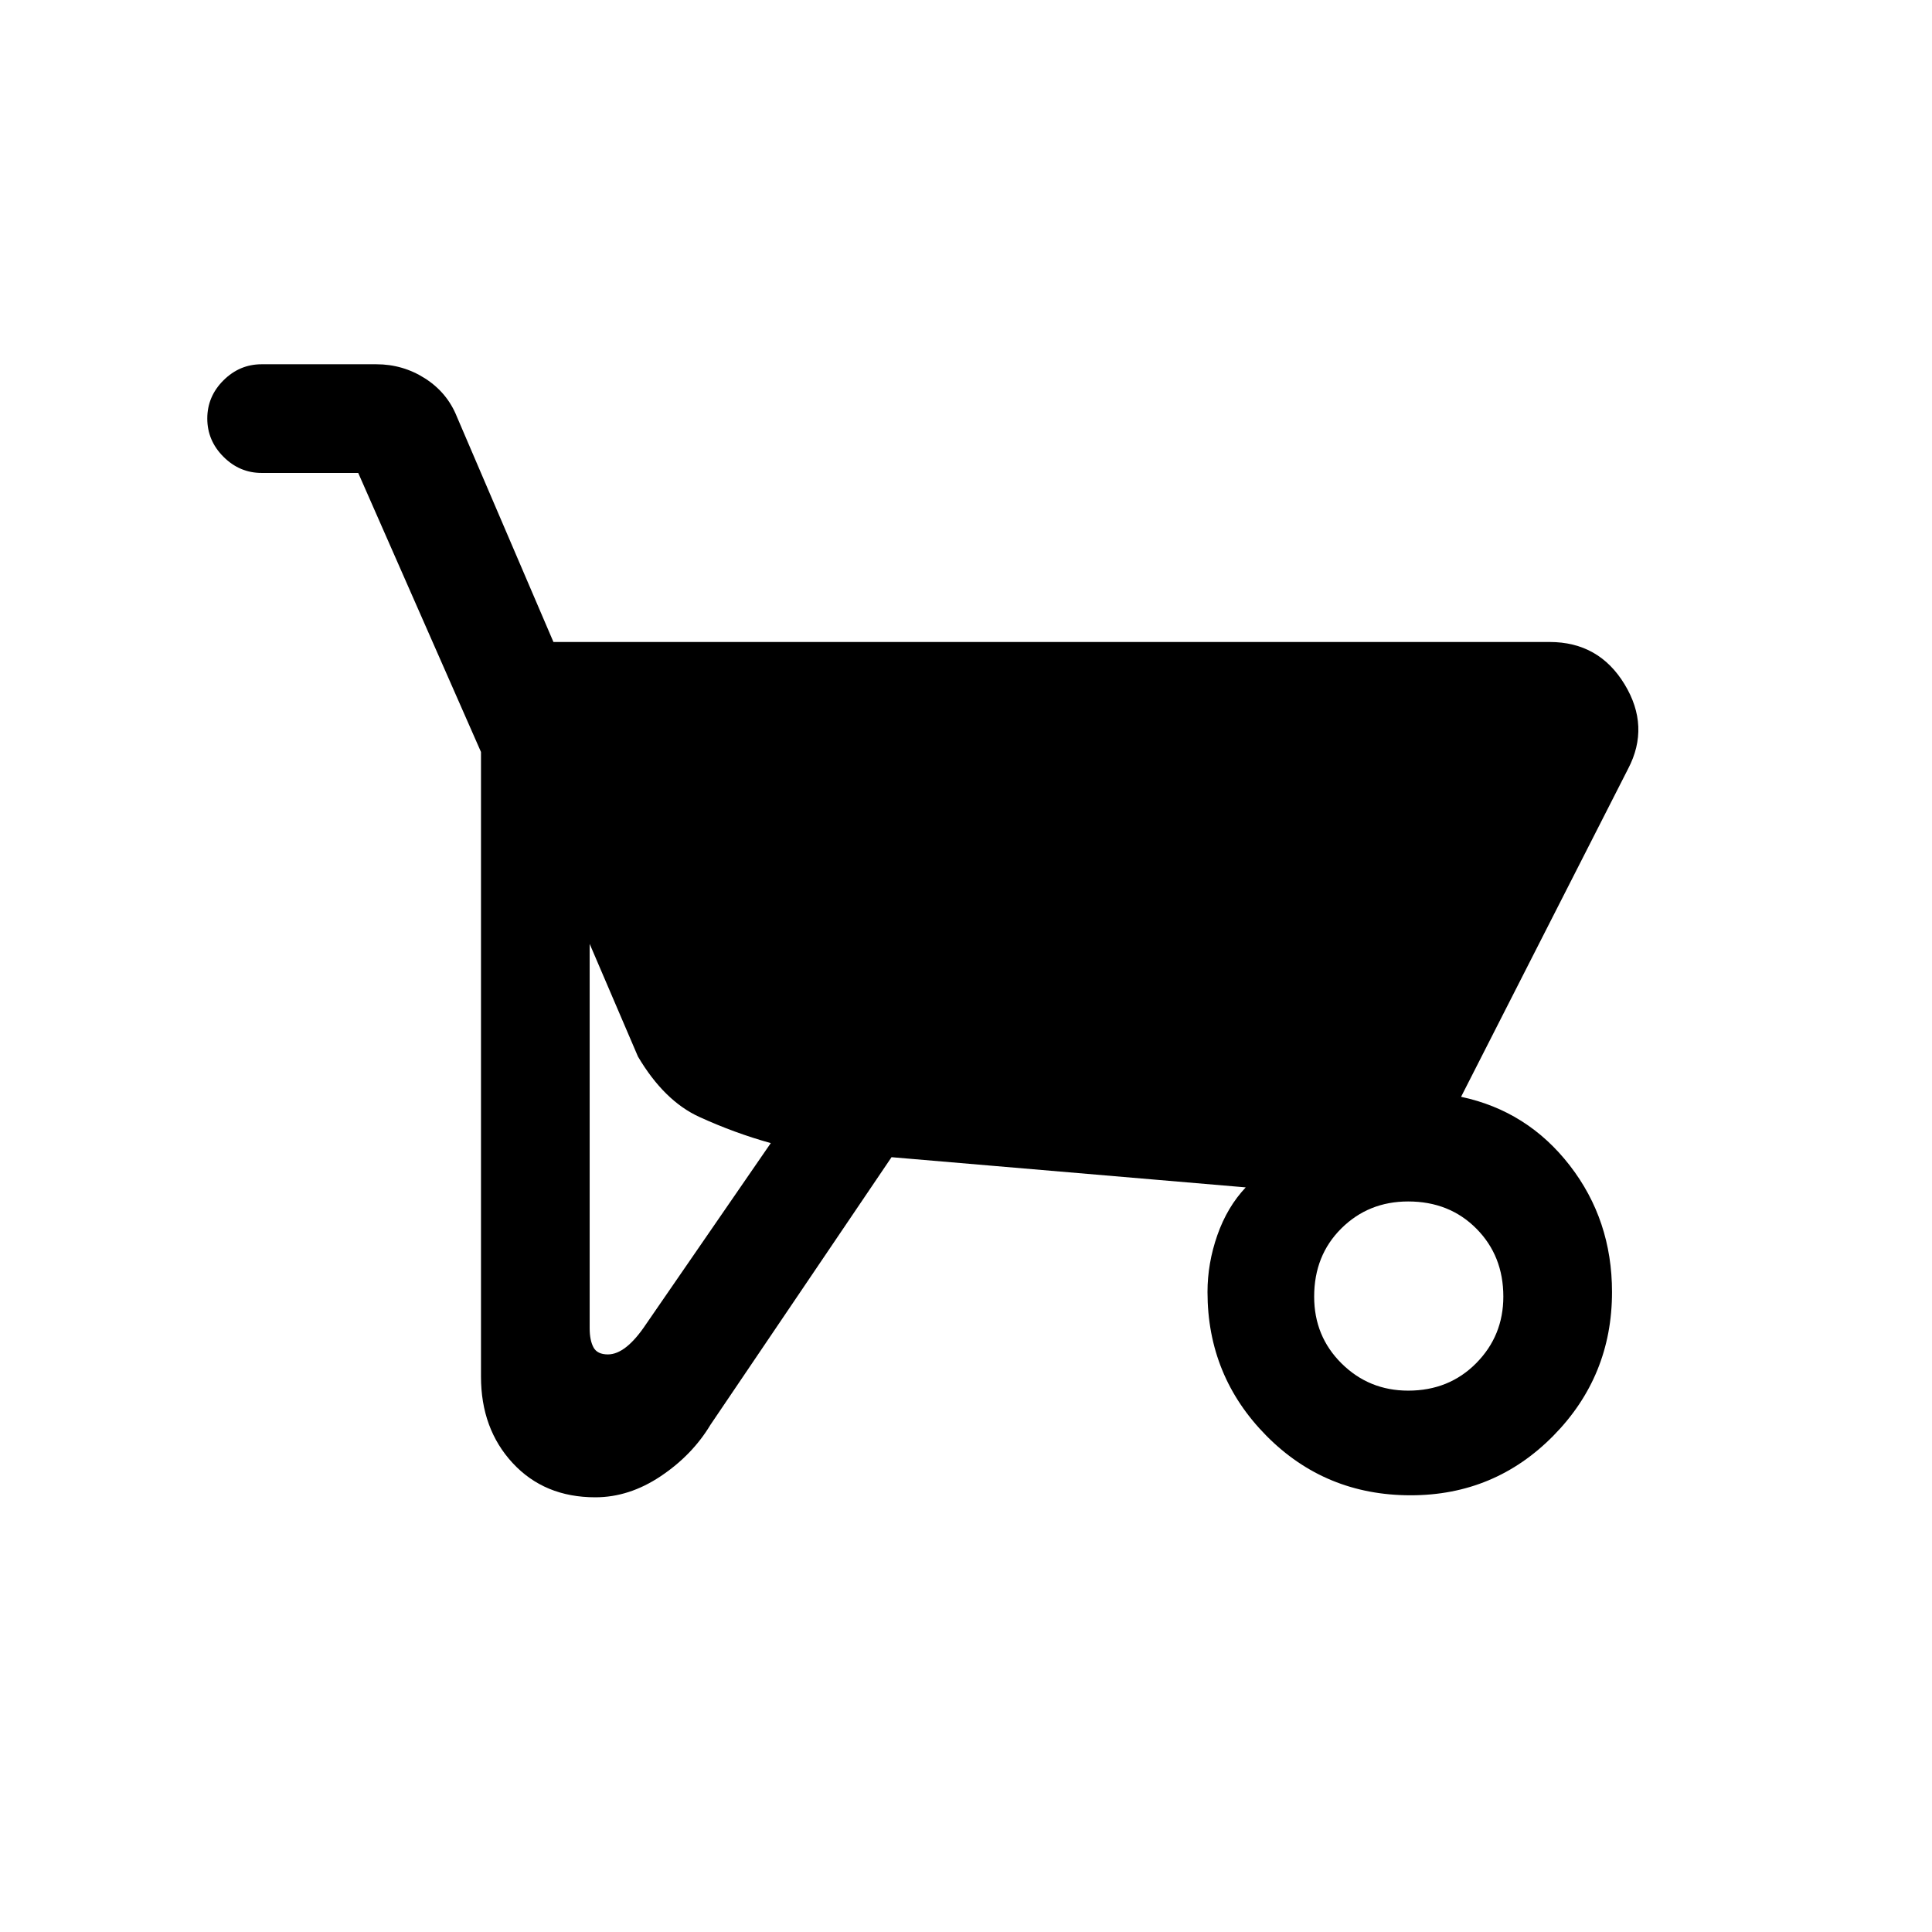 <svg xmlns="http://www.w3.org/2000/svg" height="24" viewBox="0 -960 960 960" width="24"><path d="M295.8-216q-25.29 0-41.04-17Q239-250 239-276v-310.35L178-725h-48q-10.95 0-18.97-8.04-8.03-8.03-8.03-19 0-10.96 8.03-18.96 8.02-8 18.97-8h57q13.21 0 24.21 7.04Q222.22-764.92 227-753l48 112h495q24.47 0 37.23 21Q820-599 809-578l-83 163q33 7 54 34.1 21 27.11 21 62.9 0 41.84-29.15 71.42T700.95-217q-42.43 0-71.69-29.58Q600-276.16 600-318q0-14.26 4.89-28.25 4.9-13.99 14.11-23.75l-176-15-90 133q-9 15-24.67 25.5Q312.66-216 295.8-216Zm6.27-71q8.93 0 18.93-15l62-90q-18-5-35.5-13T317-435l-24-56v191q0 5.91 1.87 9.45 1.86 3.55 7.2 3.55Zm397.67 18q20.26 0 33.76-13.63 13.5-13.64 13.5-33.11 0-20.26-13.4-33.76-13.4-13.5-33.89-13.5-19.71 0-33.21 13.4T653-315.71q0 19.71 13.63 33.21 13.64 13.5 33.11 13.5Z"/></svg>